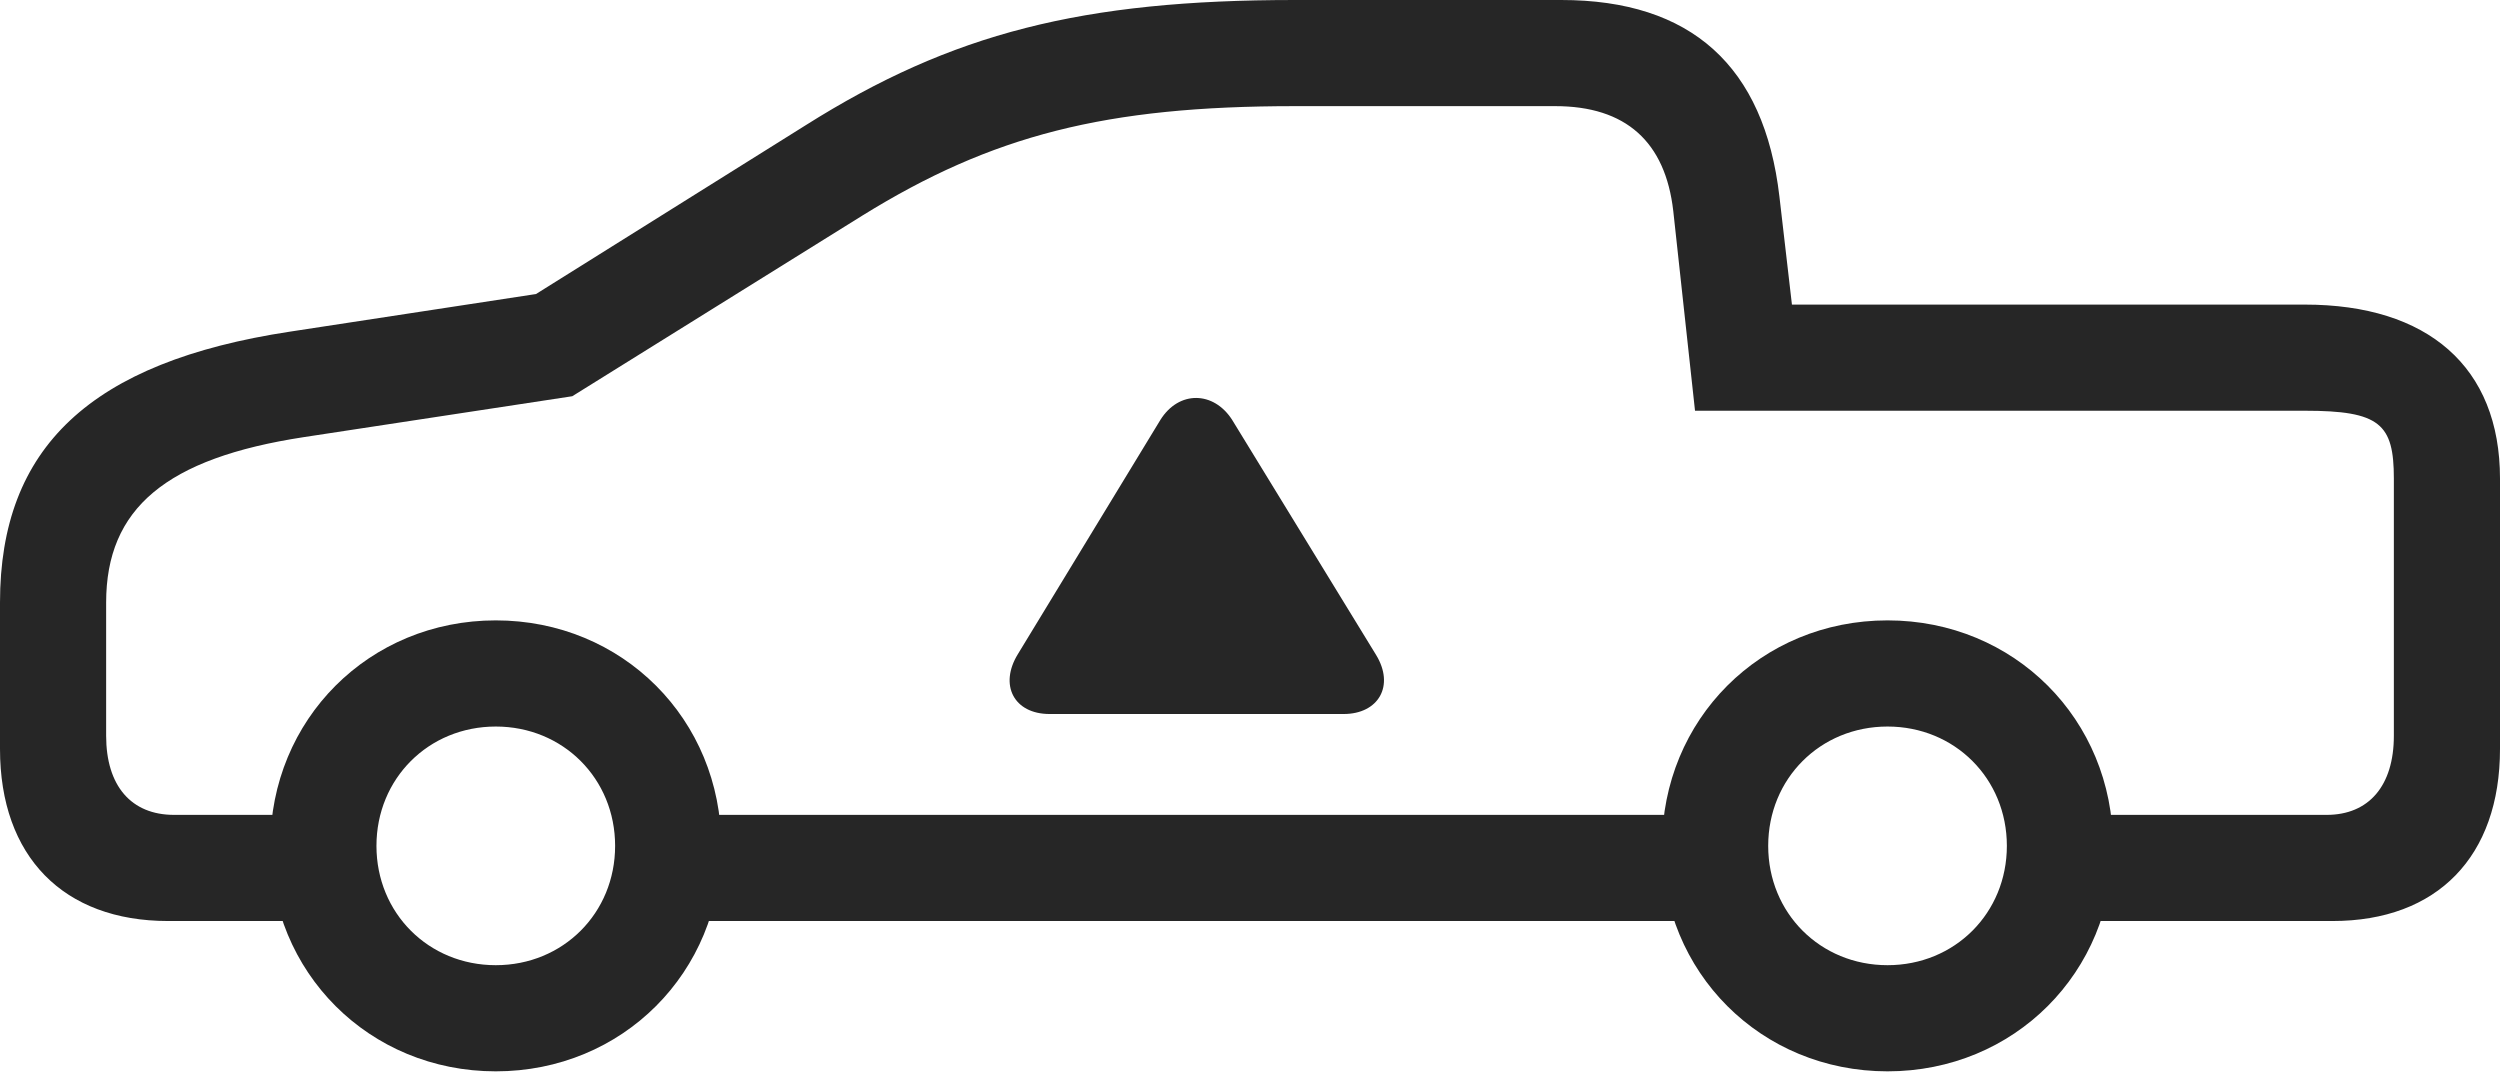 <?xml version="1.0" encoding="UTF-8"?>
<!--Generator: Apple Native CoreSVG 232.5-->
<!DOCTYPE svg
PUBLIC "-//W3C//DTD SVG 1.1//EN"
       "http://www.w3.org/Graphics/SVG/1.1/DTD/svg11.dtd">
<svg version="1.1" xmlns="http://www.w3.org/2000/svg" xmlns:xlink="http://www.w3.org/1999/xlink" width="185.156" height="79.443">
 <g>
  <rect height="79.443" opacity="0" width="185.156" x="0" y="0"/>
  <path d="M12.451 68.213L25.537 68.213L25.537 60.352L12.891 60.352C9.717 60.352 7.861 58.203 7.861 54.492L7.861 44.629C7.861 37.647 12.305 33.935 22.51 32.373L42.383 29.346L63.867 15.967C73.486 10.01 81.885 7.861 95.898 7.861L115.186 7.861C120.41 7.861 123.34 10.498 123.926 15.625L125.537 30.42L170.703 30.42C176.27 30.42 177.295 31.396 177.295 35.449L177.295 54.492C177.295 58.203 175.439 60.352 172.314 60.352L152.832 60.352L152.832 68.213L172.754 68.213C180.518 68.213 185.156 63.428 185.156 55.469L185.156 35.449C185.156 27.148 179.785 22.559 170.703 22.559L132.715 22.559L131.787 14.551C130.664 4.883 125.244 0 115.625 0L95.898 0C80.176 0 70.508 2.441 59.668 9.277L39.697 21.777L21.484 24.561C6.689 26.807 0 33.154 0 44.629L0 55.469C0 63.428 4.688 68.213 12.451 68.213ZM48.438 68.213L128.32 68.213L128.32 60.352L48.438 60.352ZM36.719 79.346C46.094 79.346 53.418 72.022 53.418 62.647C53.418 53.272 46.094 45.947 36.719 45.947C27.344 45.947 20.02 53.272 20.02 62.647C20.02 72.022 27.344 79.346 36.719 79.346ZM36.719 71.484C31.738 71.484 27.881 67.627 27.881 62.647C27.881 57.666 31.738 53.809 36.719 53.809C41.699 53.809 45.557 57.666 45.557 62.647C45.557 67.627 41.699 71.484 36.719 71.484ZM139.795 79.346C149.17 79.346 156.494 72.022 156.494 62.647C156.494 53.272 149.17 45.947 139.795 45.947C130.42 45.947 123.096 53.272 123.096 62.647C123.096 72.022 130.42 79.346 139.795 79.346ZM139.795 71.484C134.814 71.484 130.957 67.627 130.957 62.647C130.957 57.666 134.814 53.809 139.795 53.809C144.775 53.809 148.633 57.666 148.633 62.647C148.633 67.627 144.775 71.484 139.795 71.484Z" fill="#000000" fill-opacity="0.85"/>
  <path d="M77.734 52.881L99.512 52.881C102.1 52.881 103.32 50.781 101.904 48.486L91.26 31.104C89.893 28.955 87.305 28.906 85.938 31.104L75.391 48.438C73.975 50.732 75.098 52.881 77.734 52.881Z" fill="#000000" fill-opacity="0.85"/>
 </g>
</svg>
